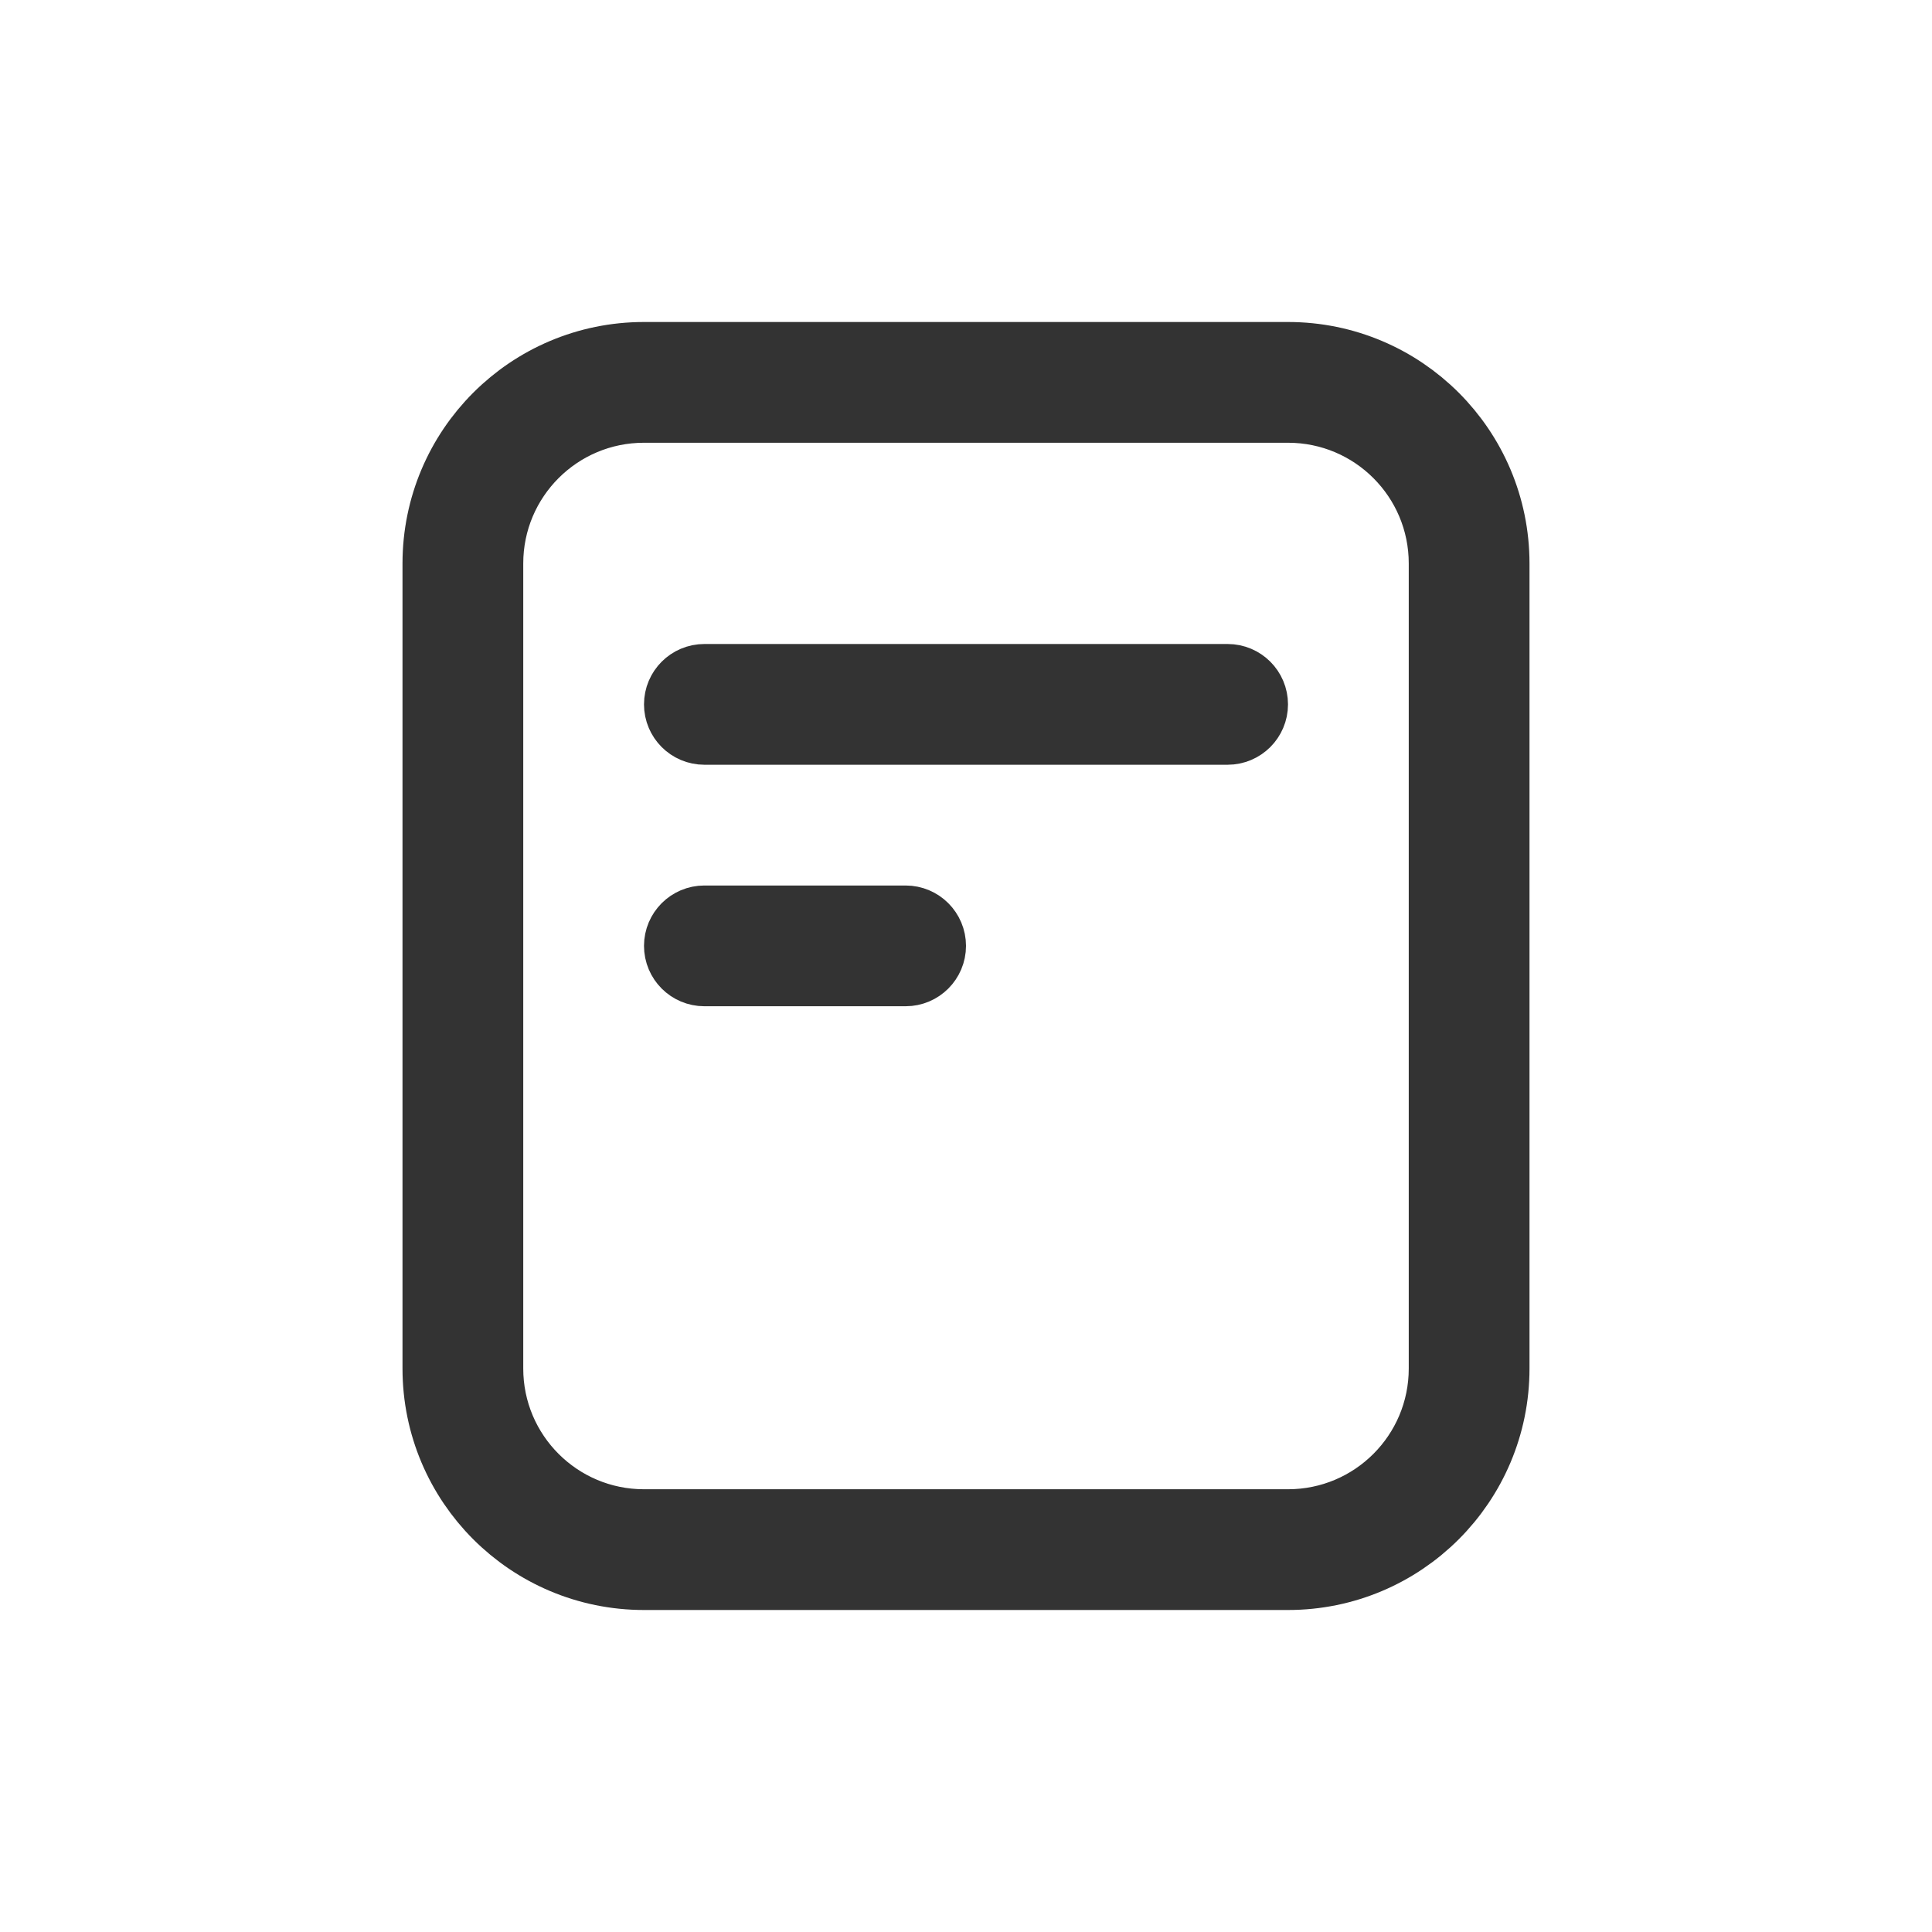 <svg width="24" height="24" viewBox="0 0 24 24" fill="none" xmlns="http://www.w3.org/2000/svg">
<path d="M8.5 8.75C8.5 8.612 8.612 8.5 8.75 8.5H15.25C15.388 8.5 15.5 8.612 15.5 8.75C15.5 8.888 15.388 9 15.25 9H8.75C8.612 9 8.5 8.888 8.5 8.75ZM8.5 11.75C8.5 11.612 8.612 11.5 8.75 11.5H11.25C11.388 11.5 11.5 11.612 11.5 11.75C11.5 11.888 11.388 12 11.25 12H8.75C8.612 12 8.5 11.888 8.5 11.75ZM5.5 7C5.5 5.619 6.619 4.5 8 4.5H16C17.381 4.5 18.5 5.619 18.5 7V17C18.5 18.381 17.381 19.5 16 19.5H8C6.619 19.5 5.5 18.381 5.5 17V7ZM16 5H8C6.895 5 6 5.895 6 7V17C6 18.105 6.895 19 8 19H16C17.105 19 18 18.105 18 17V7C18 5.895 17.105 5 16 5Z" fill="#D9D9D9" stroke="#333333"/>
</svg>
